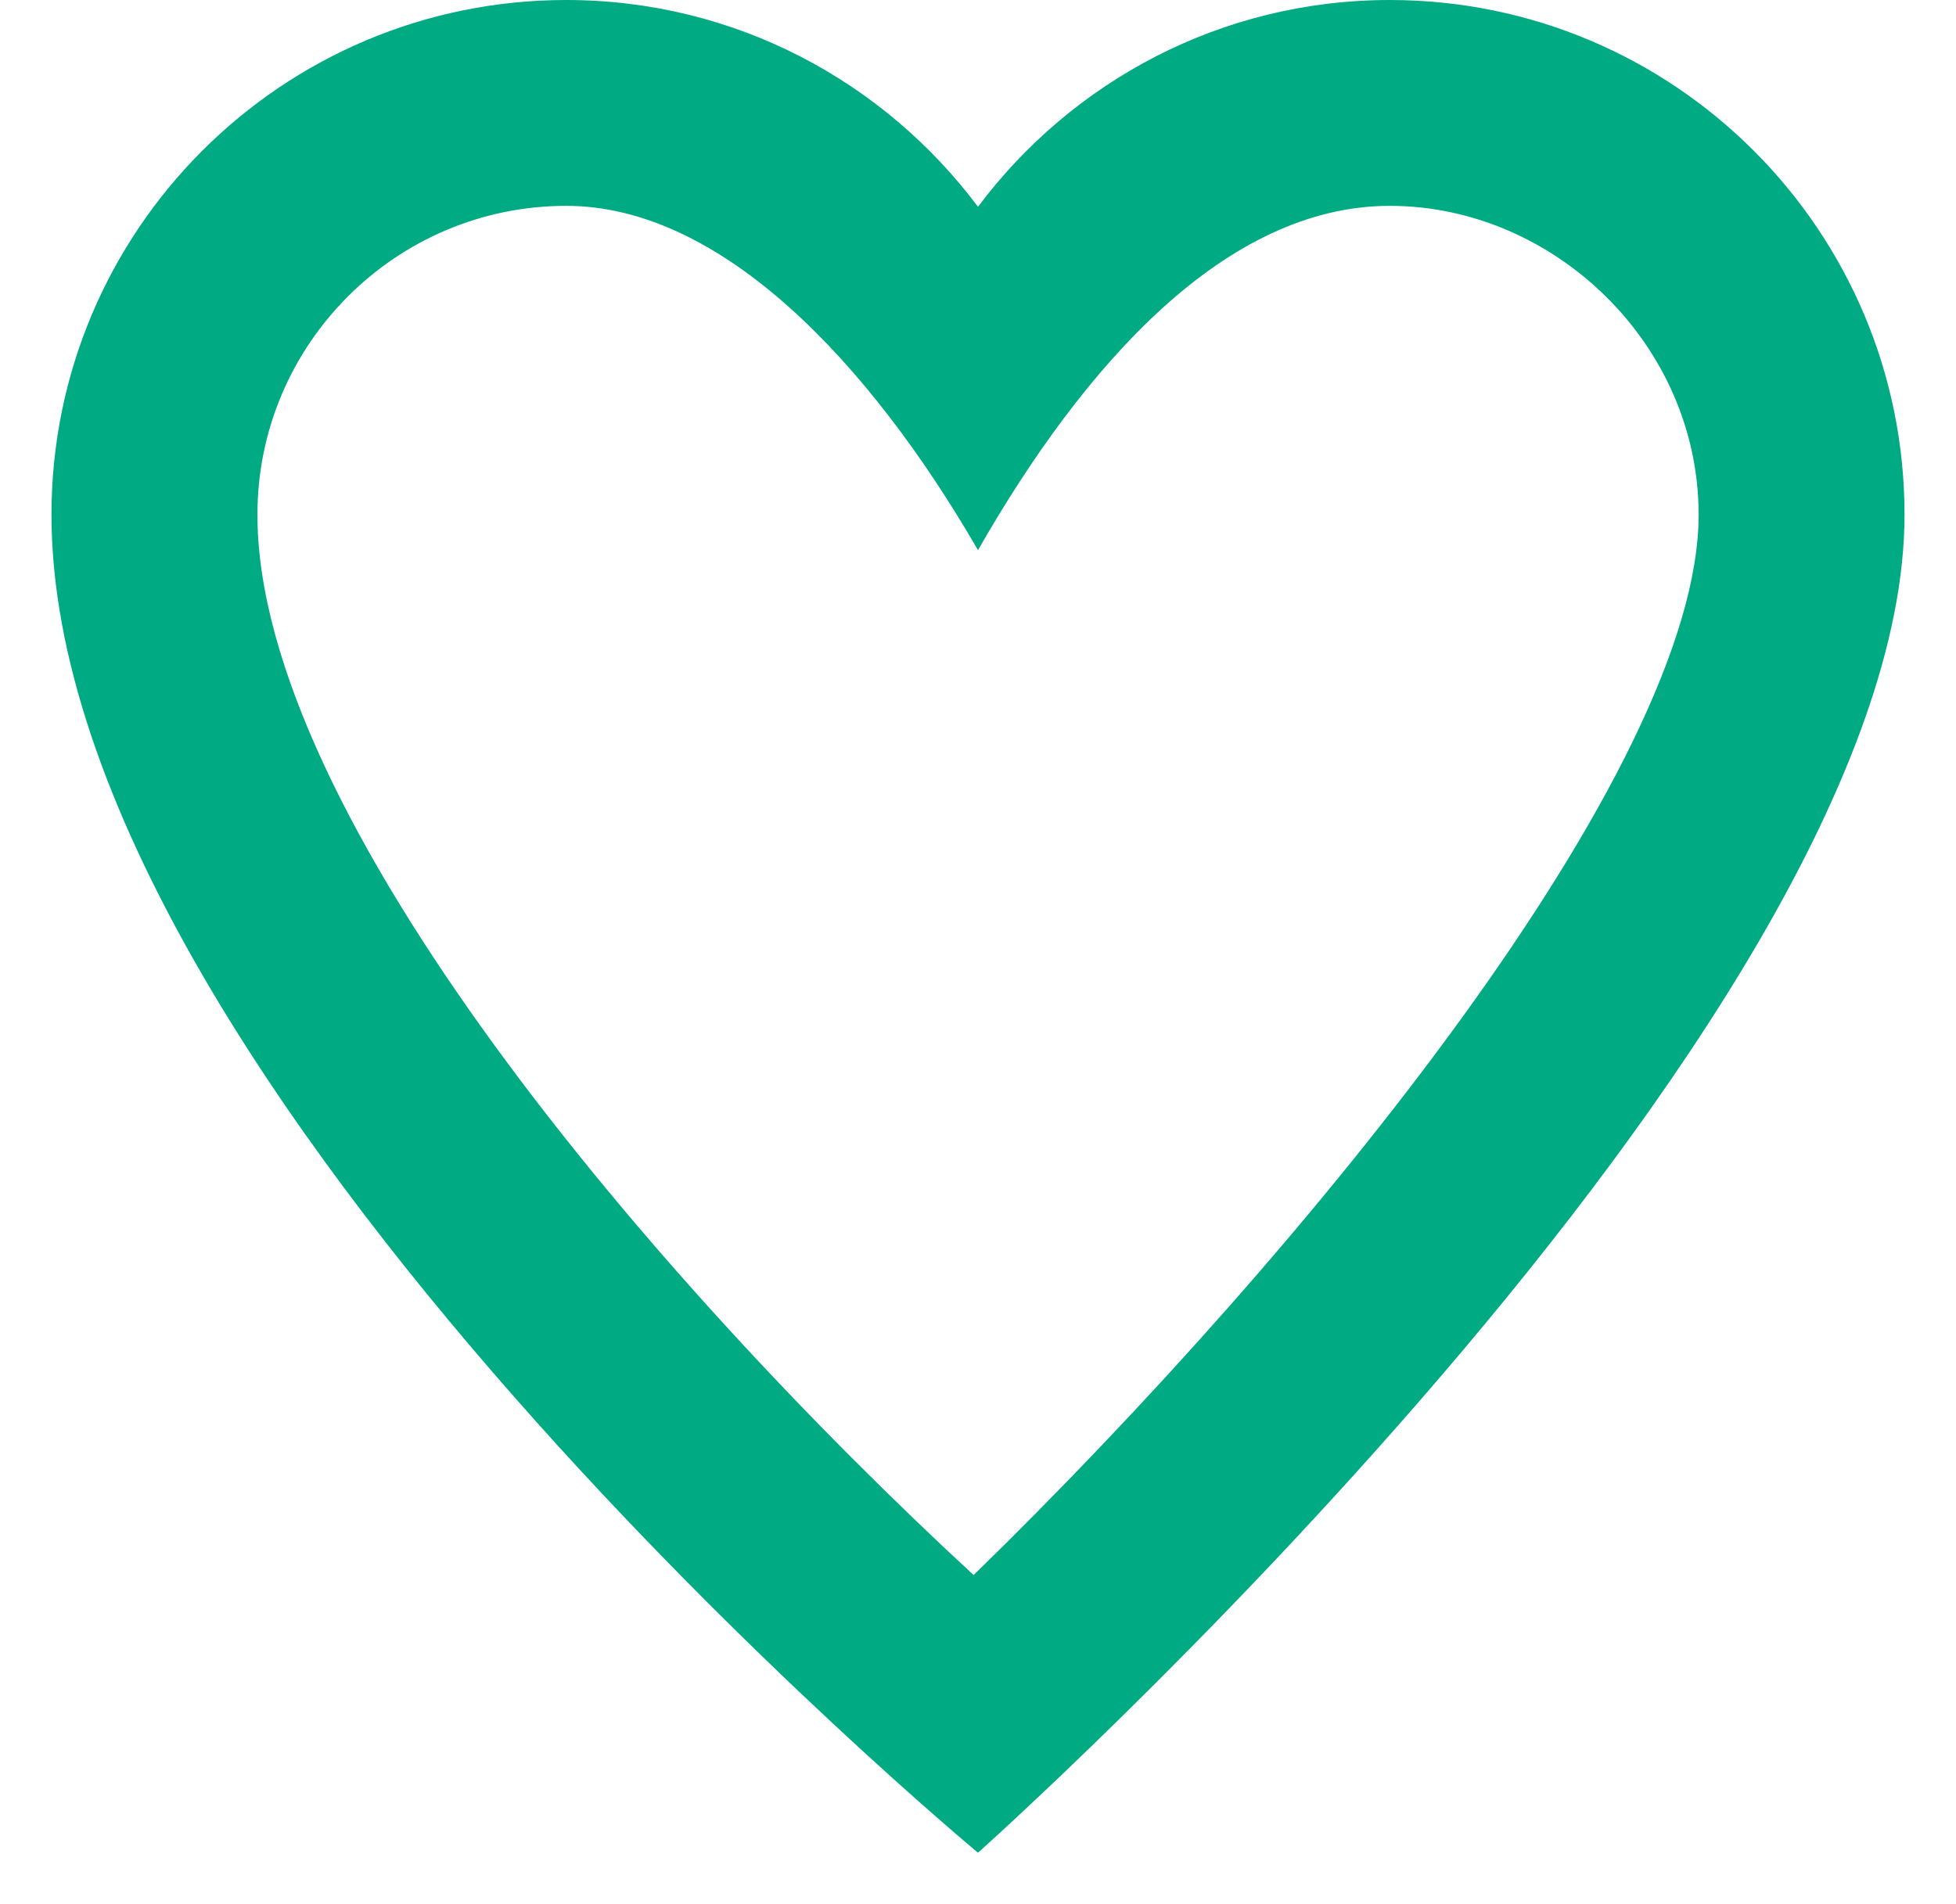 <?xml version="1.0" encoding="UTF-8" standalone="no"?>
<svg width="38px" height="37px" viewBox="0 0 38 37" version="1.1" xmlns="http://www.w3.org/2000/svg" xmlns:xlink="http://www.w3.org/1999/xlink" xmlns:sketch="http://www.bohemiancoding.com/sketch/ns">
    <!-- Generator: Sketch 3.2.2 (9983) - http://www.bohemiancoding.com/sketch -->
    <title>Imported Layers</title>
    <desc>Created with Sketch.</desc>
    <defs></defs>
    <g id="Page-1" stroke="none" stroke-width="1" fill="none" fill-rule="evenodd" sketch:type="MSPage">
        <g id="Grat-Widge" sketch:type="MSArtboardGroup" transform="translate(-520, -2178)" fill="#00AB84">
            <g id="Grat-Widge-Coming-Soon" sketch:type="MSLayerGroup" transform="translate(478, 75)">
                <g id="Footer" transform="translate(1, 2061)" sketch:type="MSShapeGroup">
                    <path d="M68,46 C71.188,46 74,48.691 74,52 C74,56.945 66.444,66.24 59.915,72.605 C53.7,66.867 46.001,57.837 46.001,52 C46.001,48.691 48.692,46 52.001,46 C55.001,46 57.875,49.017 60,52.69 C62.063,49.08 64.813,46 68,46 M68,42 C64.724,42 61.824,43.583 60,46.018 C58.177,43.583 55.277,42 52.001,42 C46.478,42 42,46.477 42,52 C42,63.08 60,78 60,78 C60,78 78,61.955 78,52 C78,46.477 73.523,42 68,42" id="Imported-Layers"></path>
                </g>
            </g>
        </g>
    </g>
</svg>
